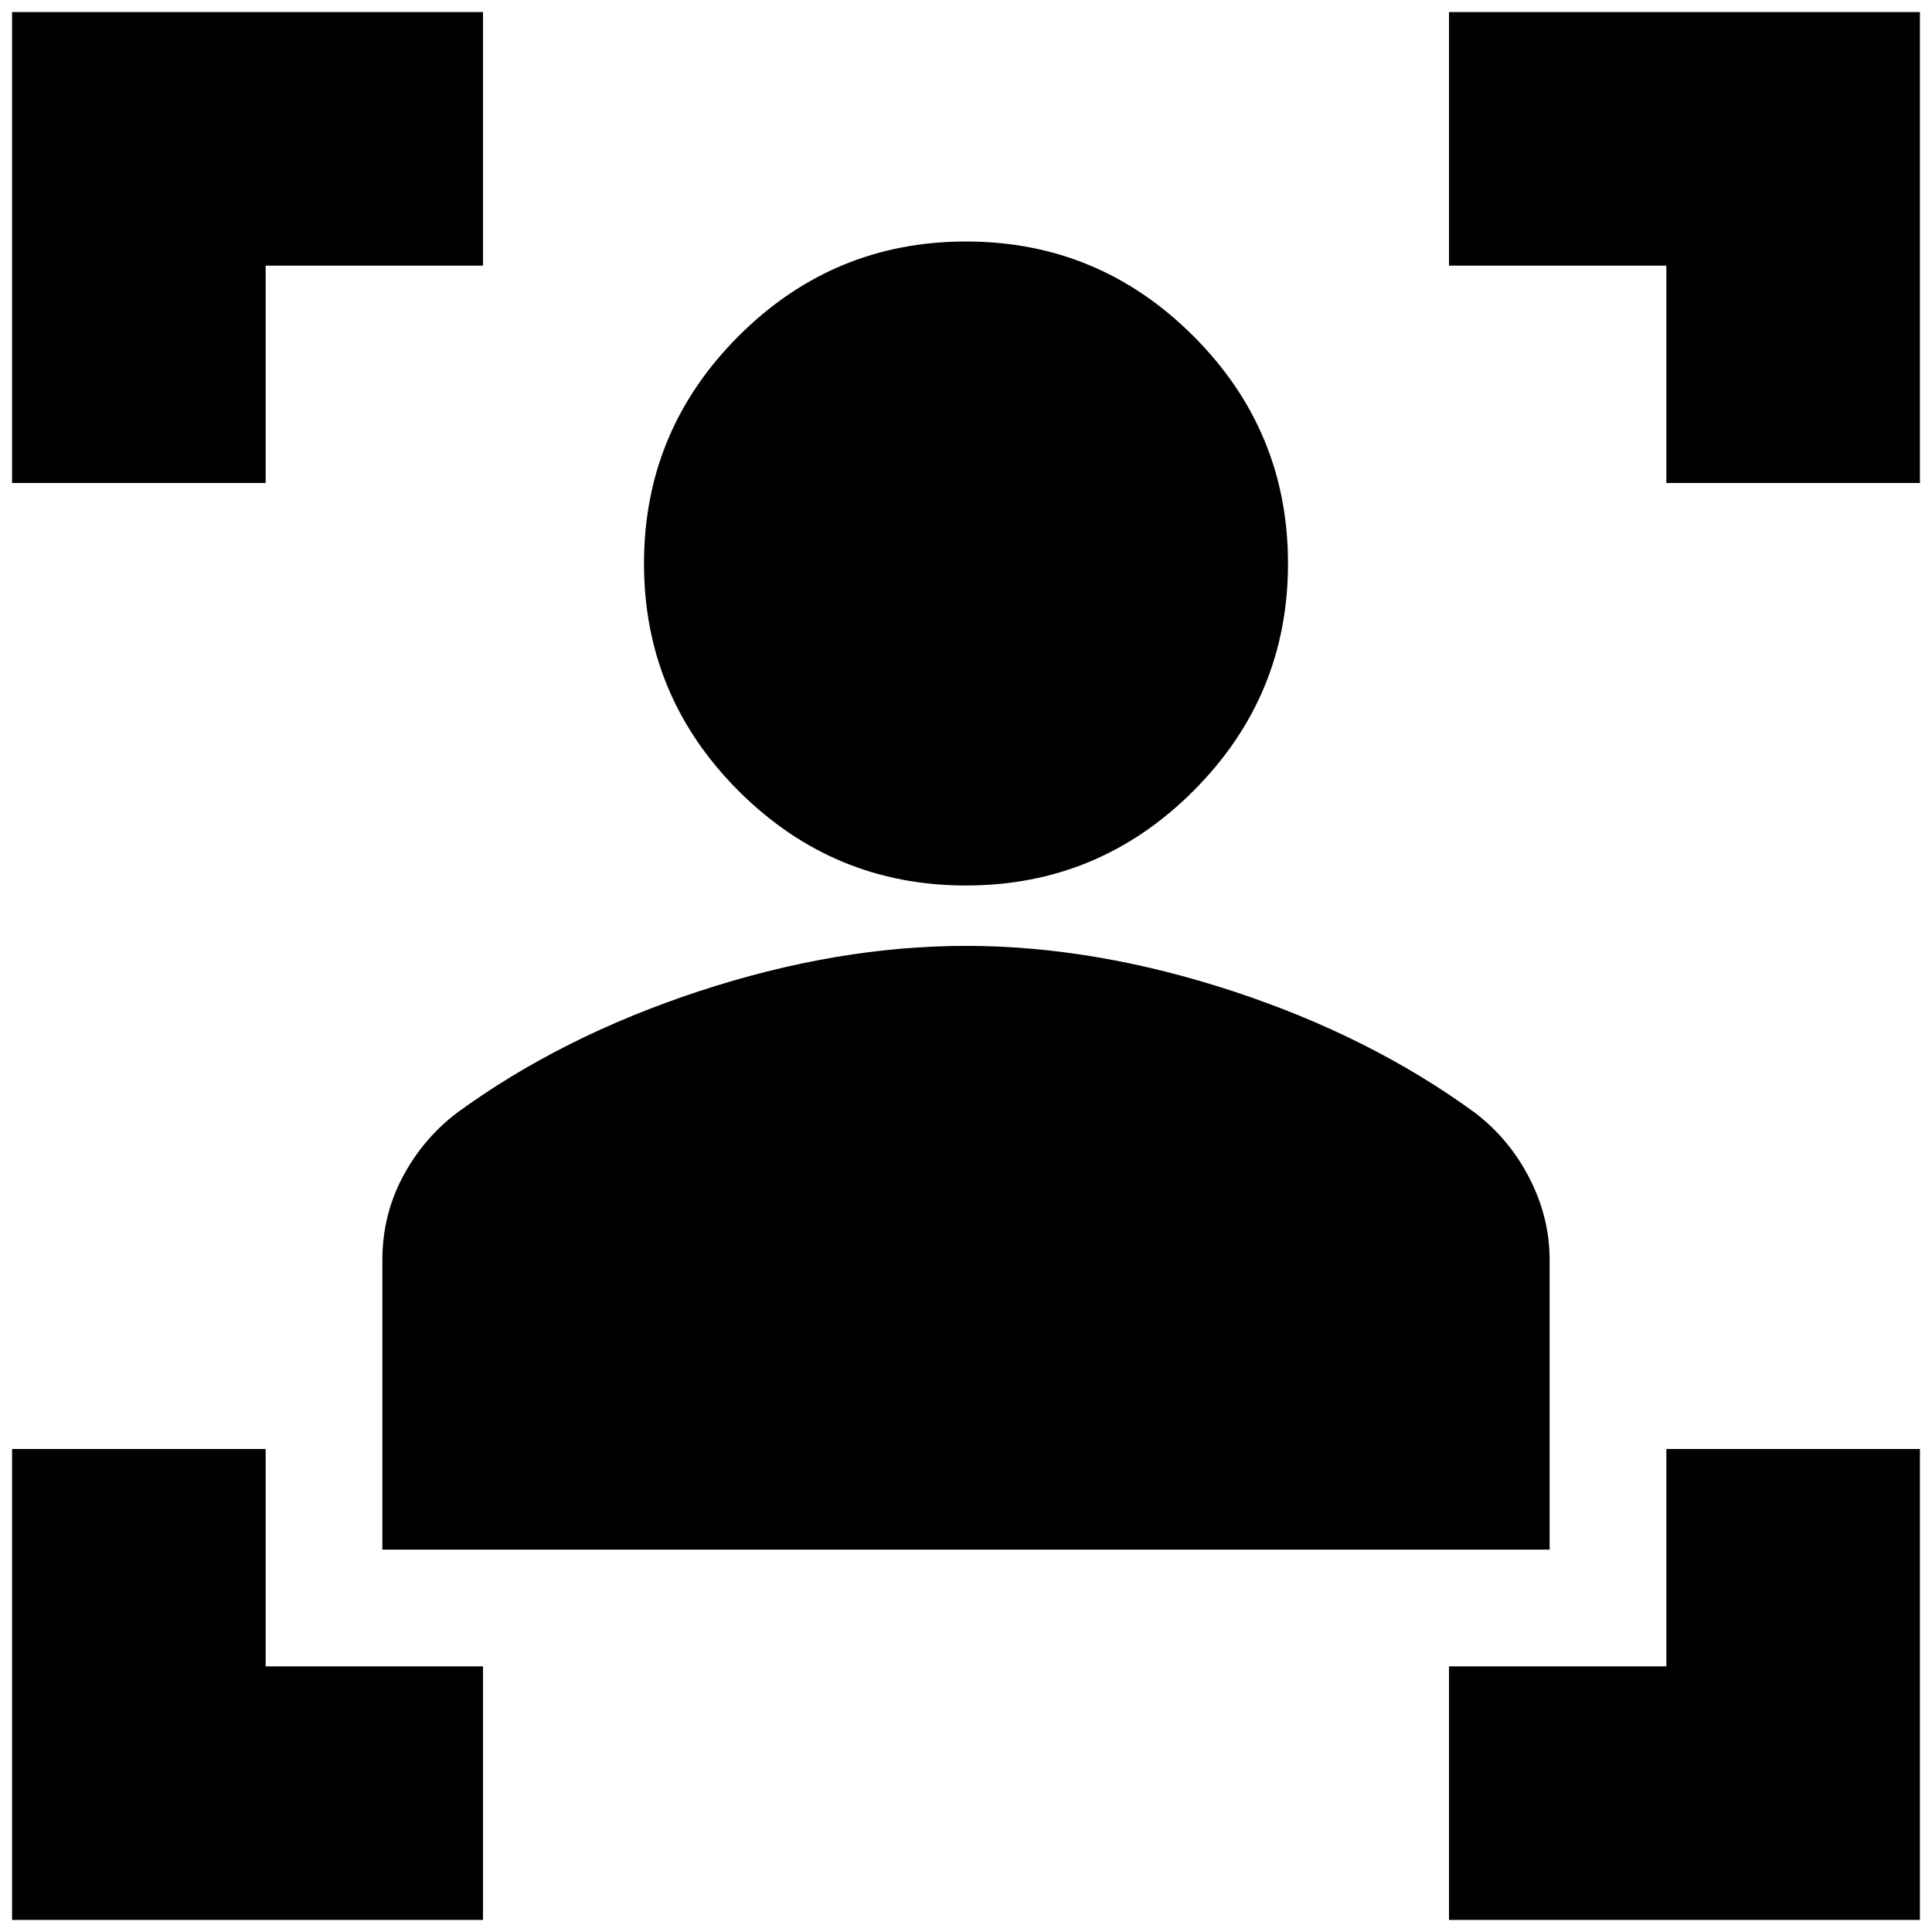 <svg xmlns="http://www.w3.org/2000/svg" height="24" width="24"><path d="M4.75 19.25v-3.6q0-.55.25-1.025.25-.475.675-.8 1.3-.95 3.013-1.513Q10.4 11.75 12 11.75q1.6 0 3.313.562 1.712.563 3.012 1.513.425.325.675.812.25.488.25 1.013v3.6ZM12 11q-1.65 0-2.825-1.175Q8 8.65 8 7q0-1.65 1.175-2.825Q10.35 3 12 3q1.65 0 2.825 1.175Q16 5.35 16 7q0 1.65-1.175 2.825Q13.65 11 12 11ZM.15 6V.15H6V3.3H3.3V6ZM6 23.85H.15V18H3.3v2.7H6Zm12 0V20.7h2.7V18h3.15v5.85ZM20.7 6V3.3H18V.15h5.85V6Z"/></svg>
